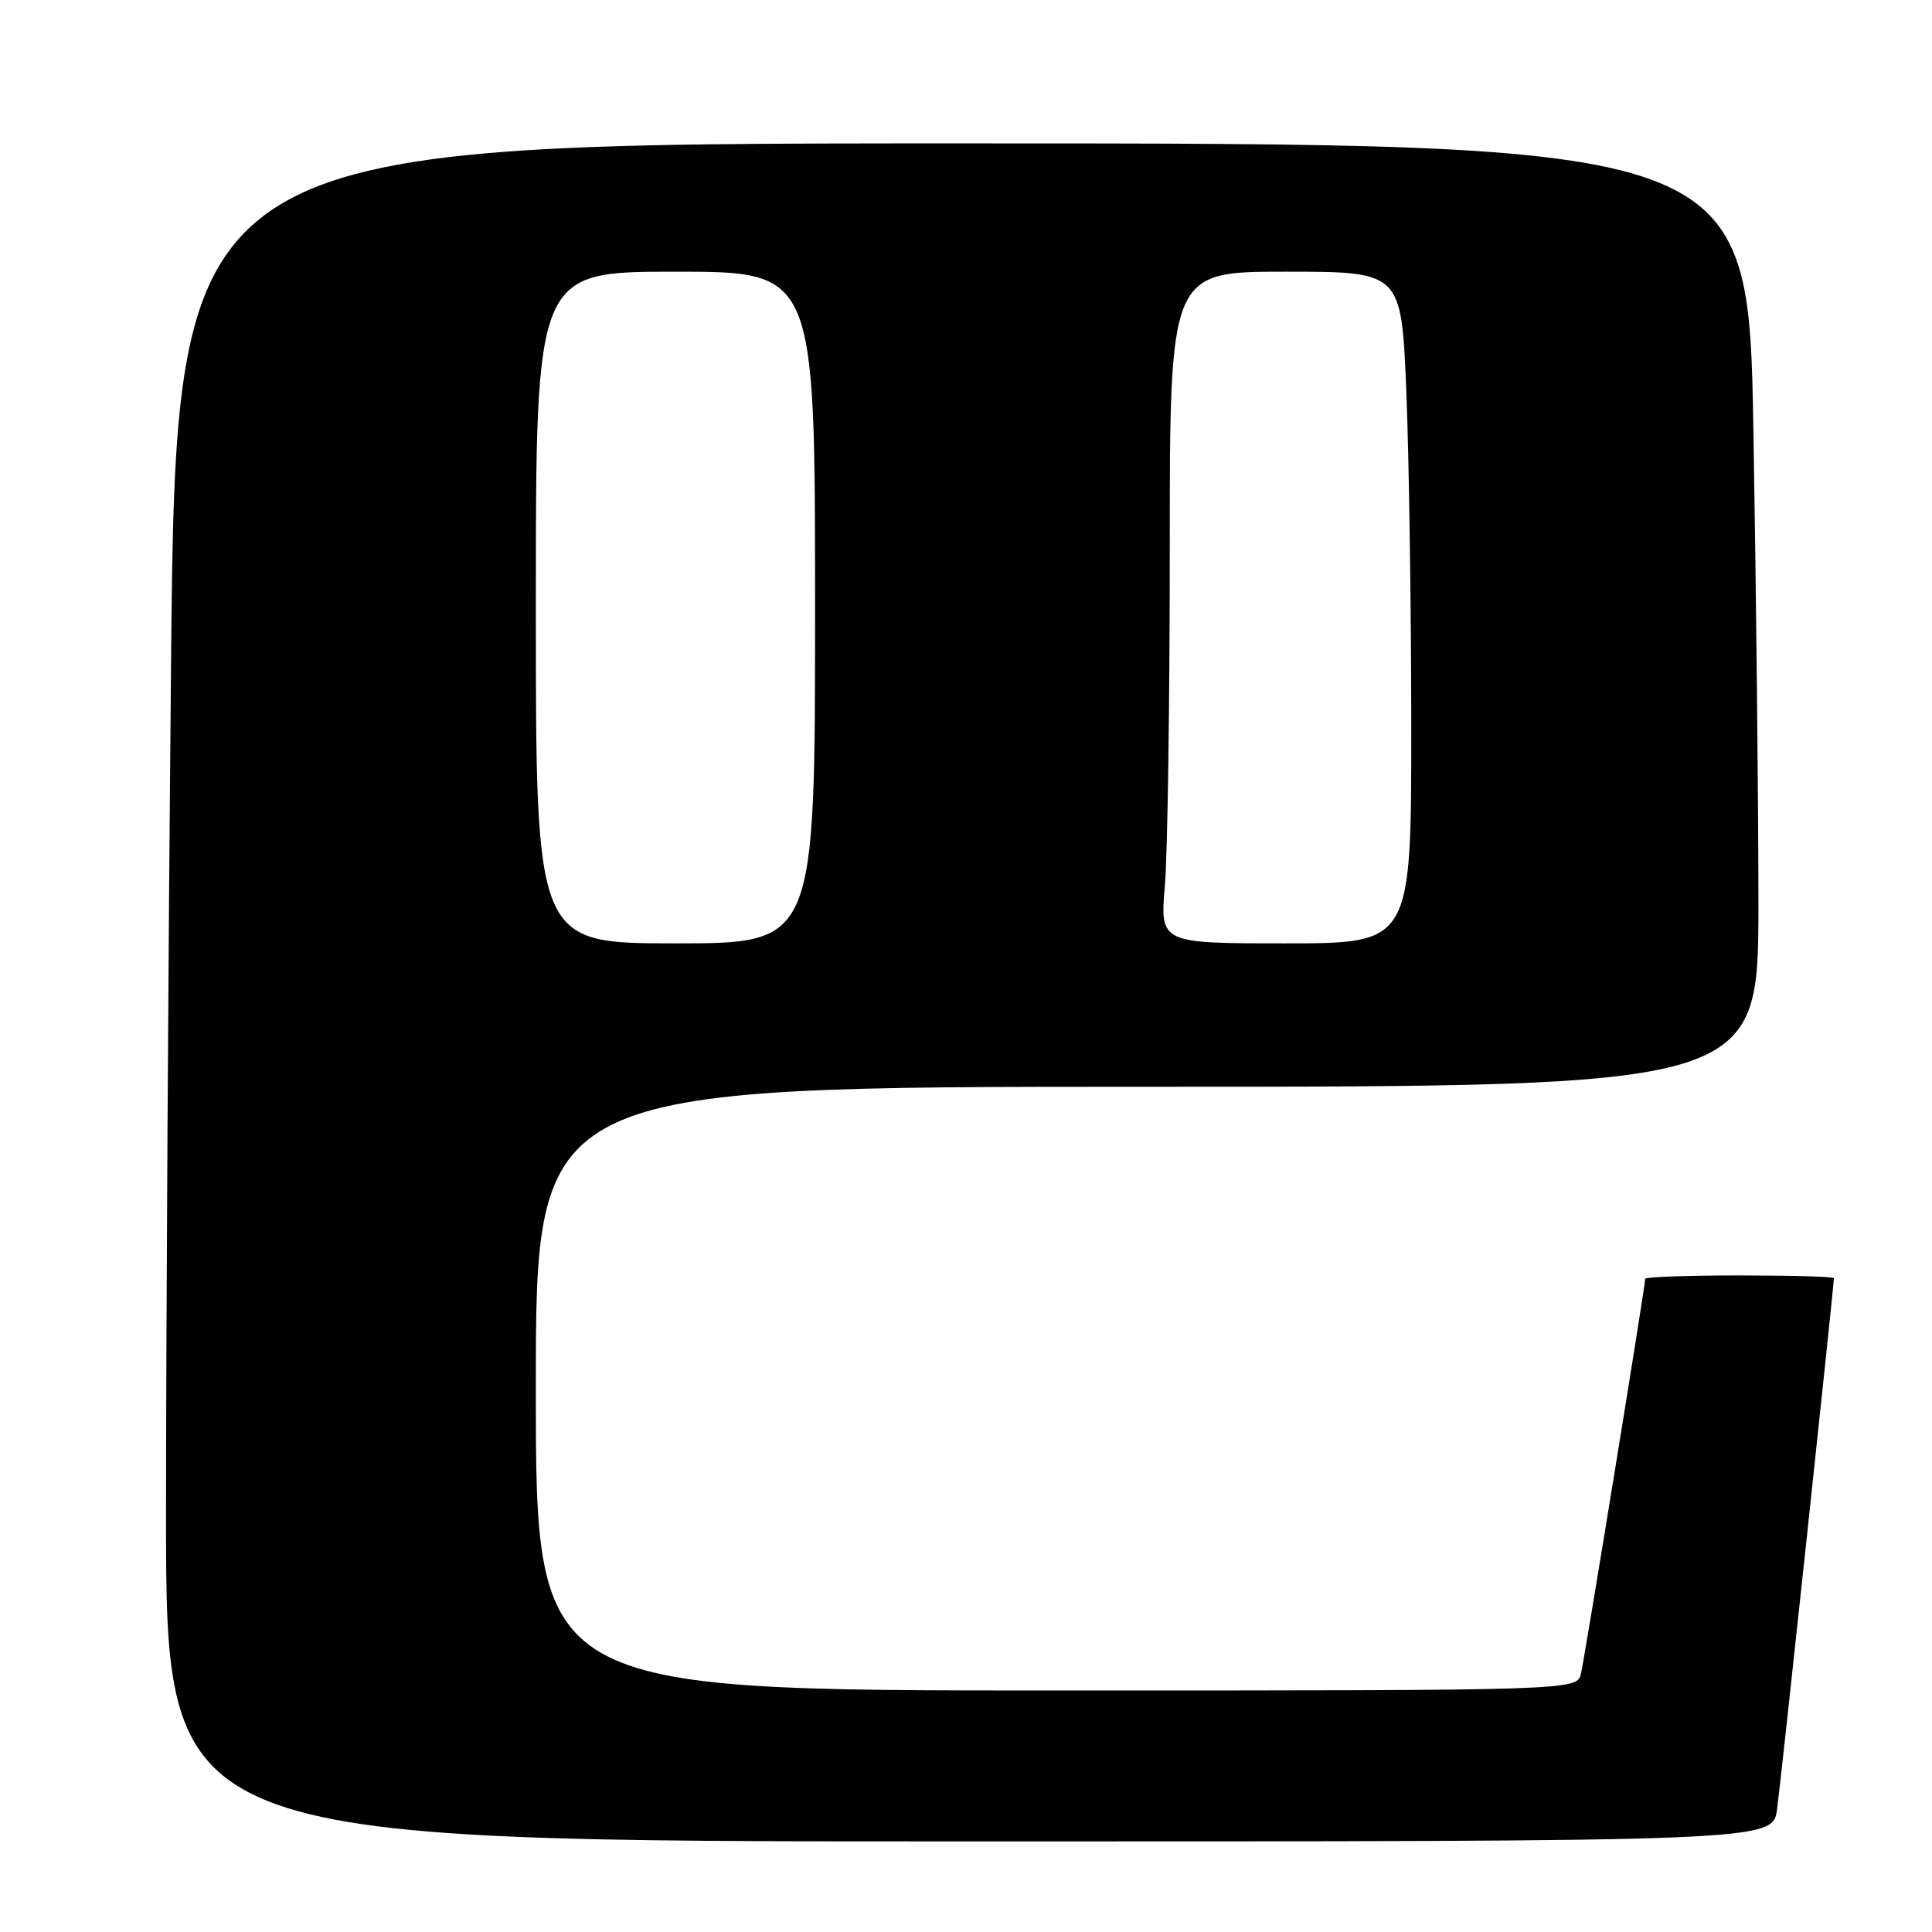 <?xml version="1.0" encoding="UTF-8" standalone="no"?>
<!DOCTYPE svg PUBLIC "-//W3C//DTD SVG 1.1//EN" "http://www.w3.org/Graphics/SVG/1.1/DTD/svg11.dtd" >
<svg xmlns="http://www.w3.org/2000/svg" xmlns:xlink="http://www.w3.org/1999/xlink" version="1.1" viewBox="0 0 256 256">
 <g >
 <path fill="currentColor"
d=" M 235.47 239.75 C 235.97 236.14 243.00 170.43 243.00 169.37 C 243.00 169.16 237.38 169.00 230.50 169.00 C 223.62 169.00 218.00 169.20 218.00 169.45 C 218.00 170.38 209.99 219.60 209.49 221.75 C 208.96 224.00 208.96 224.00 139.98 224.00 C 71.00 224.00 71.00 224.00 71.00 184.00 C 71.00 144.00 71.00 144.00 152.00 144.00 C 233.00 144.00 233.00 144.00 233.00 119.75 C 233.00 106.41 232.70 78.29 232.34 57.25 C 231.68 19.00 231.68 19.00 127.50 19.00 C 23.33 19.00 23.33 19.00 22.66 88.17 C 22.30 126.21 22.00 176.83 22.00 200.67 C 22.00 244.00 22.00 244.00 128.44 244.00 C 234.88 244.00 234.88 244.00 235.47 239.75 Z  M 71.00 80.50 C 71.00 36.00 71.00 36.00 89.50 36.00 C 108.00 36.00 108.00 36.00 108.00 80.50 C 108.00 125.00 108.00 125.00 89.50 125.00 C 71.00 125.00 71.00 125.00 71.00 80.50 Z  M 154.35 117.35 C 154.71 113.14 155.00 93.12 155.00 72.85 C 155.00 36.00 155.00 36.00 170.34 36.00 C 185.69 36.00 185.69 36.00 186.34 51.75 C 186.70 60.41 186.99 80.44 187.00 96.25 C 187.00 125.00 187.00 125.00 170.35 125.00 C 153.71 125.00 153.71 125.00 154.35 117.35 Z "/>
</g>
</svg>